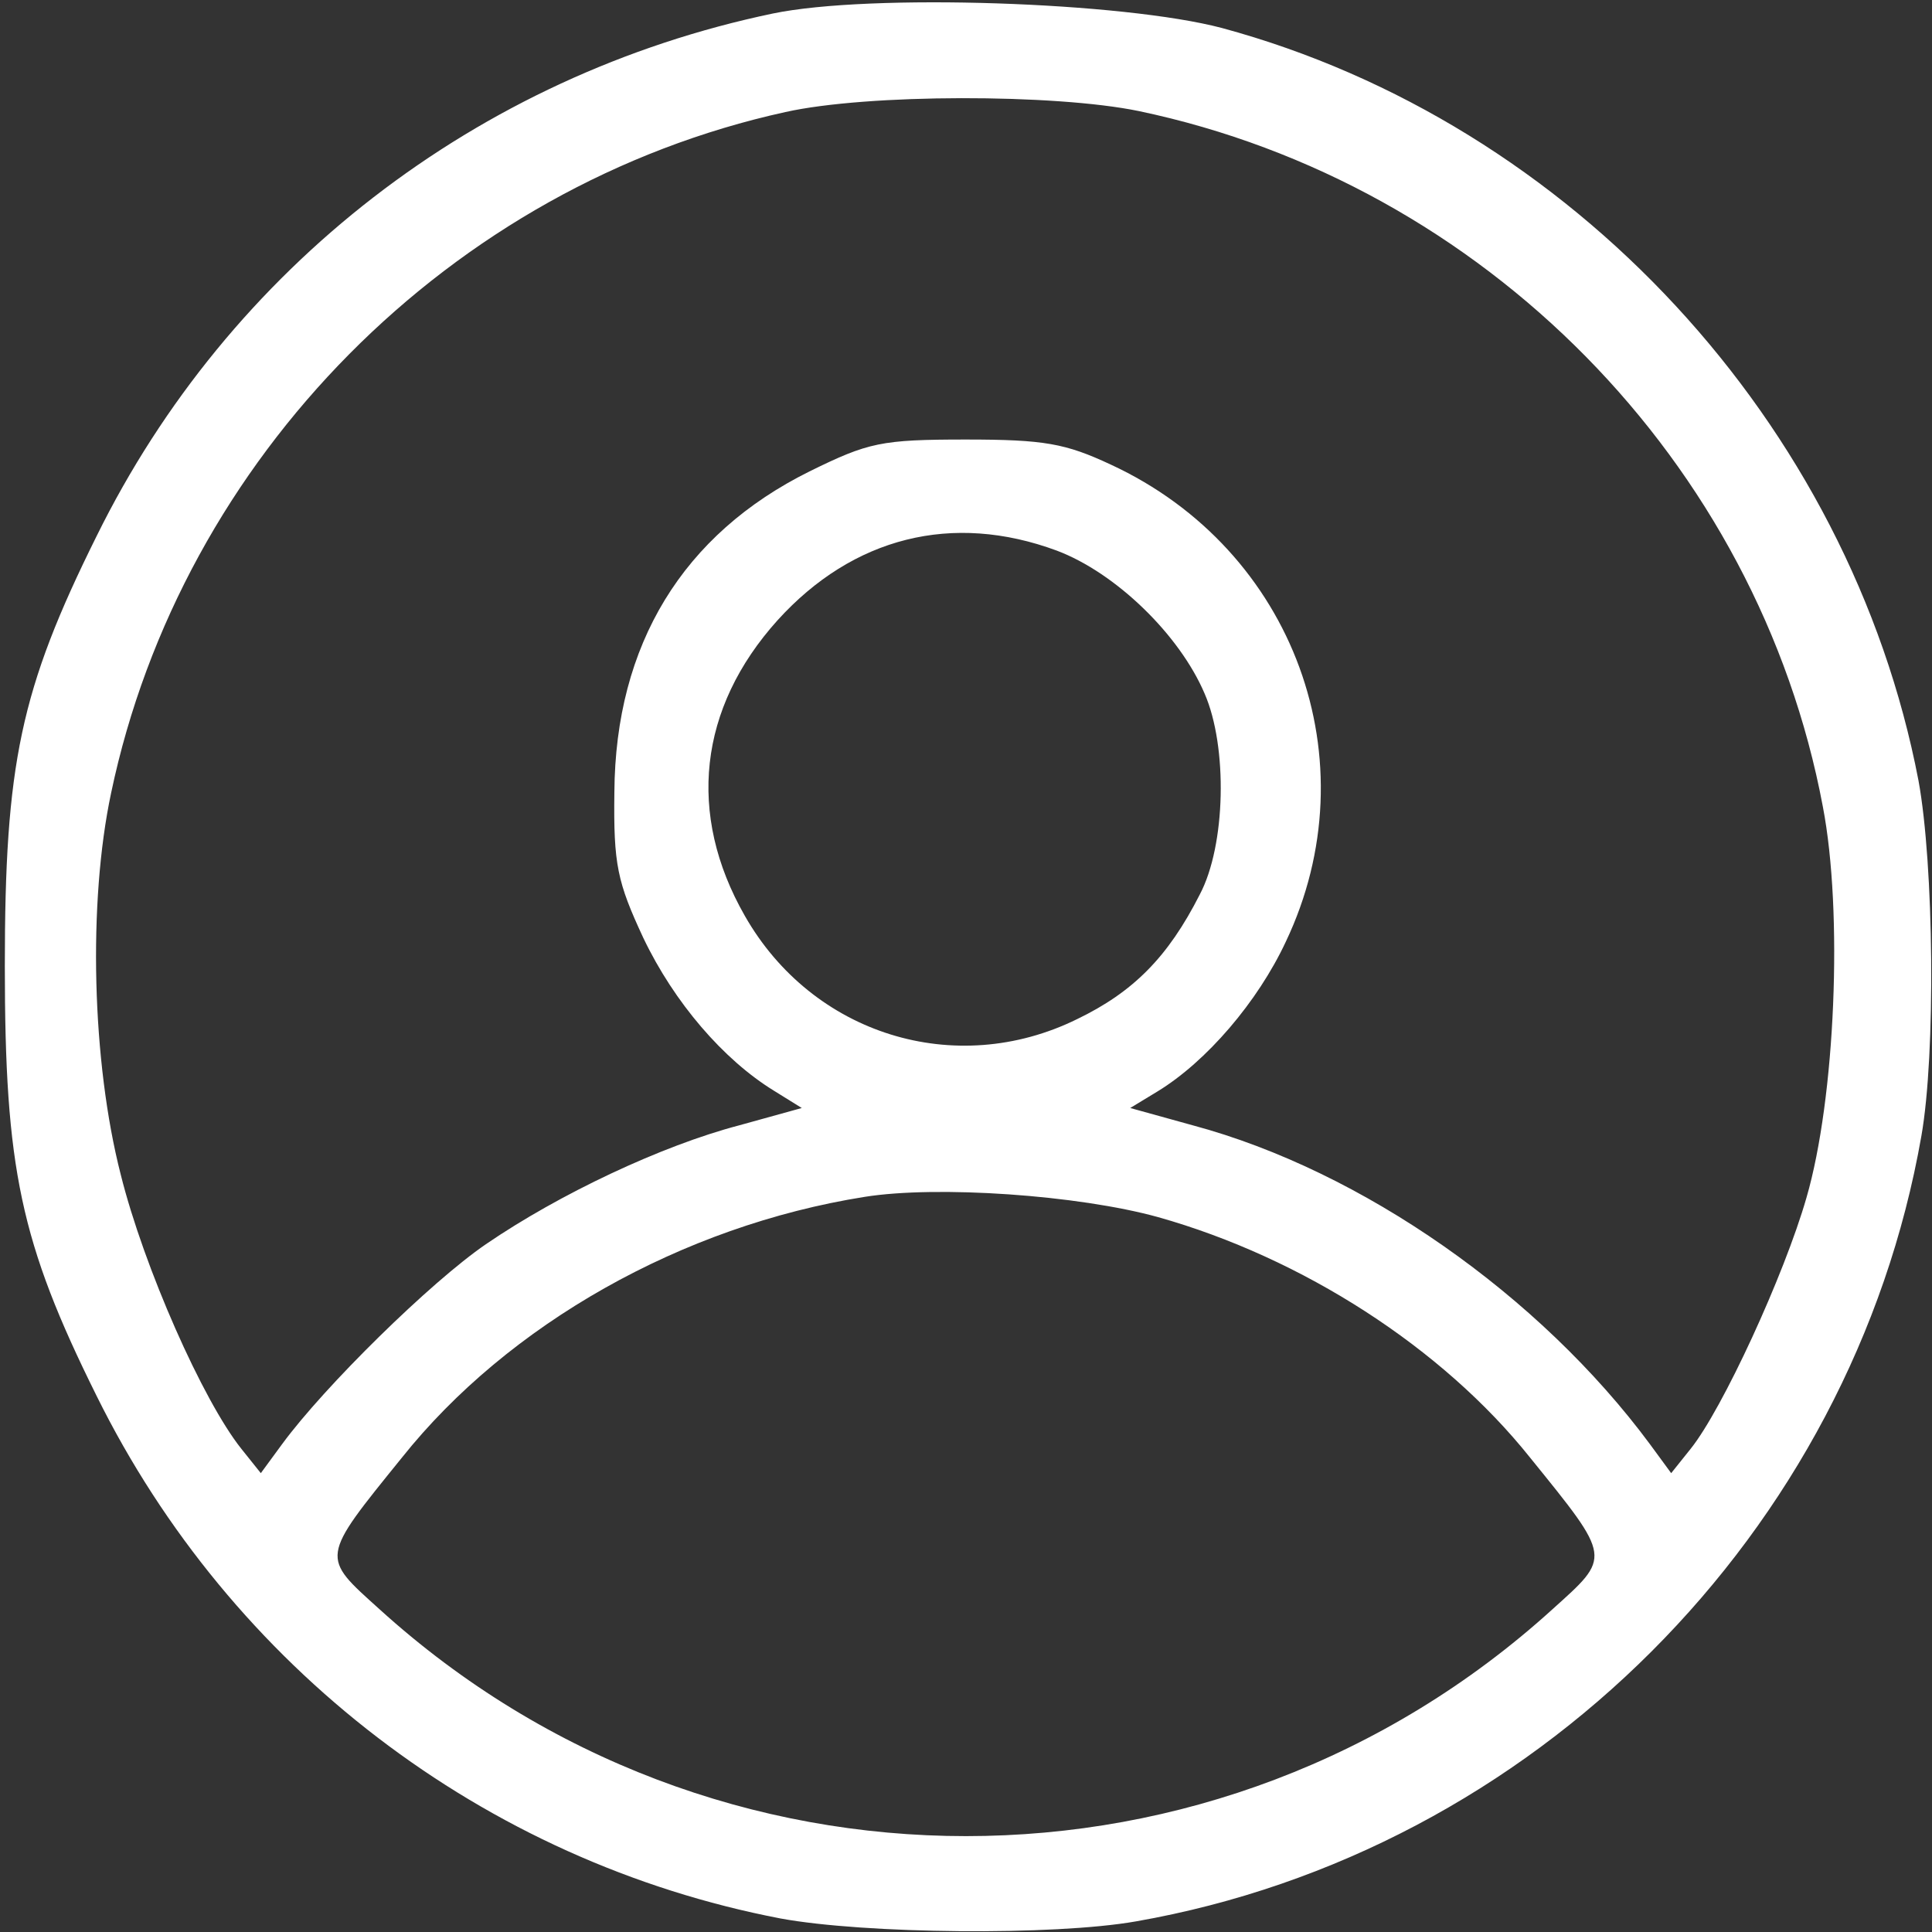 <?xml version="1.0" standalone="no"?>
<!DOCTYPE svg PUBLIC "-//W3C//DTD SVG 20010904//EN"
 "http://www.w3.org/TR/2001/REC-SVG-20010904/DTD/svg10.dtd">
<svg version="1.0" xmlns="http://www.w3.org/2000/svg"
 width="200pt" height="200pt" viewBox="0 0 200 200"
 preserveAspectRatio="xMidYMid meet">
<rect x="0" y="0" width="200" height="200" fill="#333333" stroke="none"/>
<g transform="translate(0,200) scale(0.1,-0.1)"
fill="#FFFFFF" stroke="none">
<path d="M800 1986 c-306 -64 -563 -263 -700 -541 -79 -159 -95 -236 -95 -445
0 -209 16 -286 95 -445 139 -281 401 -482 708 -541 87 -16 283 -18 368 -3 411
72 741 402 813 813 15 85 13 281 -3 368 -71 370 -359 681 -721 779 -102 27
-364 36 -465 15z m379 -101 c357 -75 641 -363 708 -720 21 -109 13 -302 -17
-405 -23 -80 -87 -219 -120 -260 l-20 -25 -22 30 c-114 154 -298 283 -473 330
l-65 18 28 17 c51 31 104 93 133 155 89 187 9 406 -181 494 -47 22 -69 26
-150 26 -88 0 -101 -3 -162 -33 -131 -65 -201 -179 -202 -332 -1 -75 3 -93 30
-151 32 -67 83 -126 135 -158 l29 -18 -65 -18 c-80 -21 -186 -71 -262 -123
-57 -39 -167 -147 -211 -207 l-22 -30 -20 25 c-40 50 -101 188 -125 284 -30
117 -34 282 -10 395 73 348 352 629 698 705 85 19 279 19 366 1z m-85 -455
c61 -23 127 -87 153 -148 24 -55 22 -157 -5 -208 -33 -65 -69 -101 -127 -129
-126 -62 -274 -16 -344 107 -60 105 -48 215 34 306 78 86 181 112 289 72z
m105 -690 c149 -42 294 -135 385 -249 85 -105 84 -102 23 -157 -345 -313 -869
-313 -1214 0 -61 55 -62 52 23 157 110 138 290 240 479 270 75 12 221 2 304
-21z"/>
</g>
</svg>
